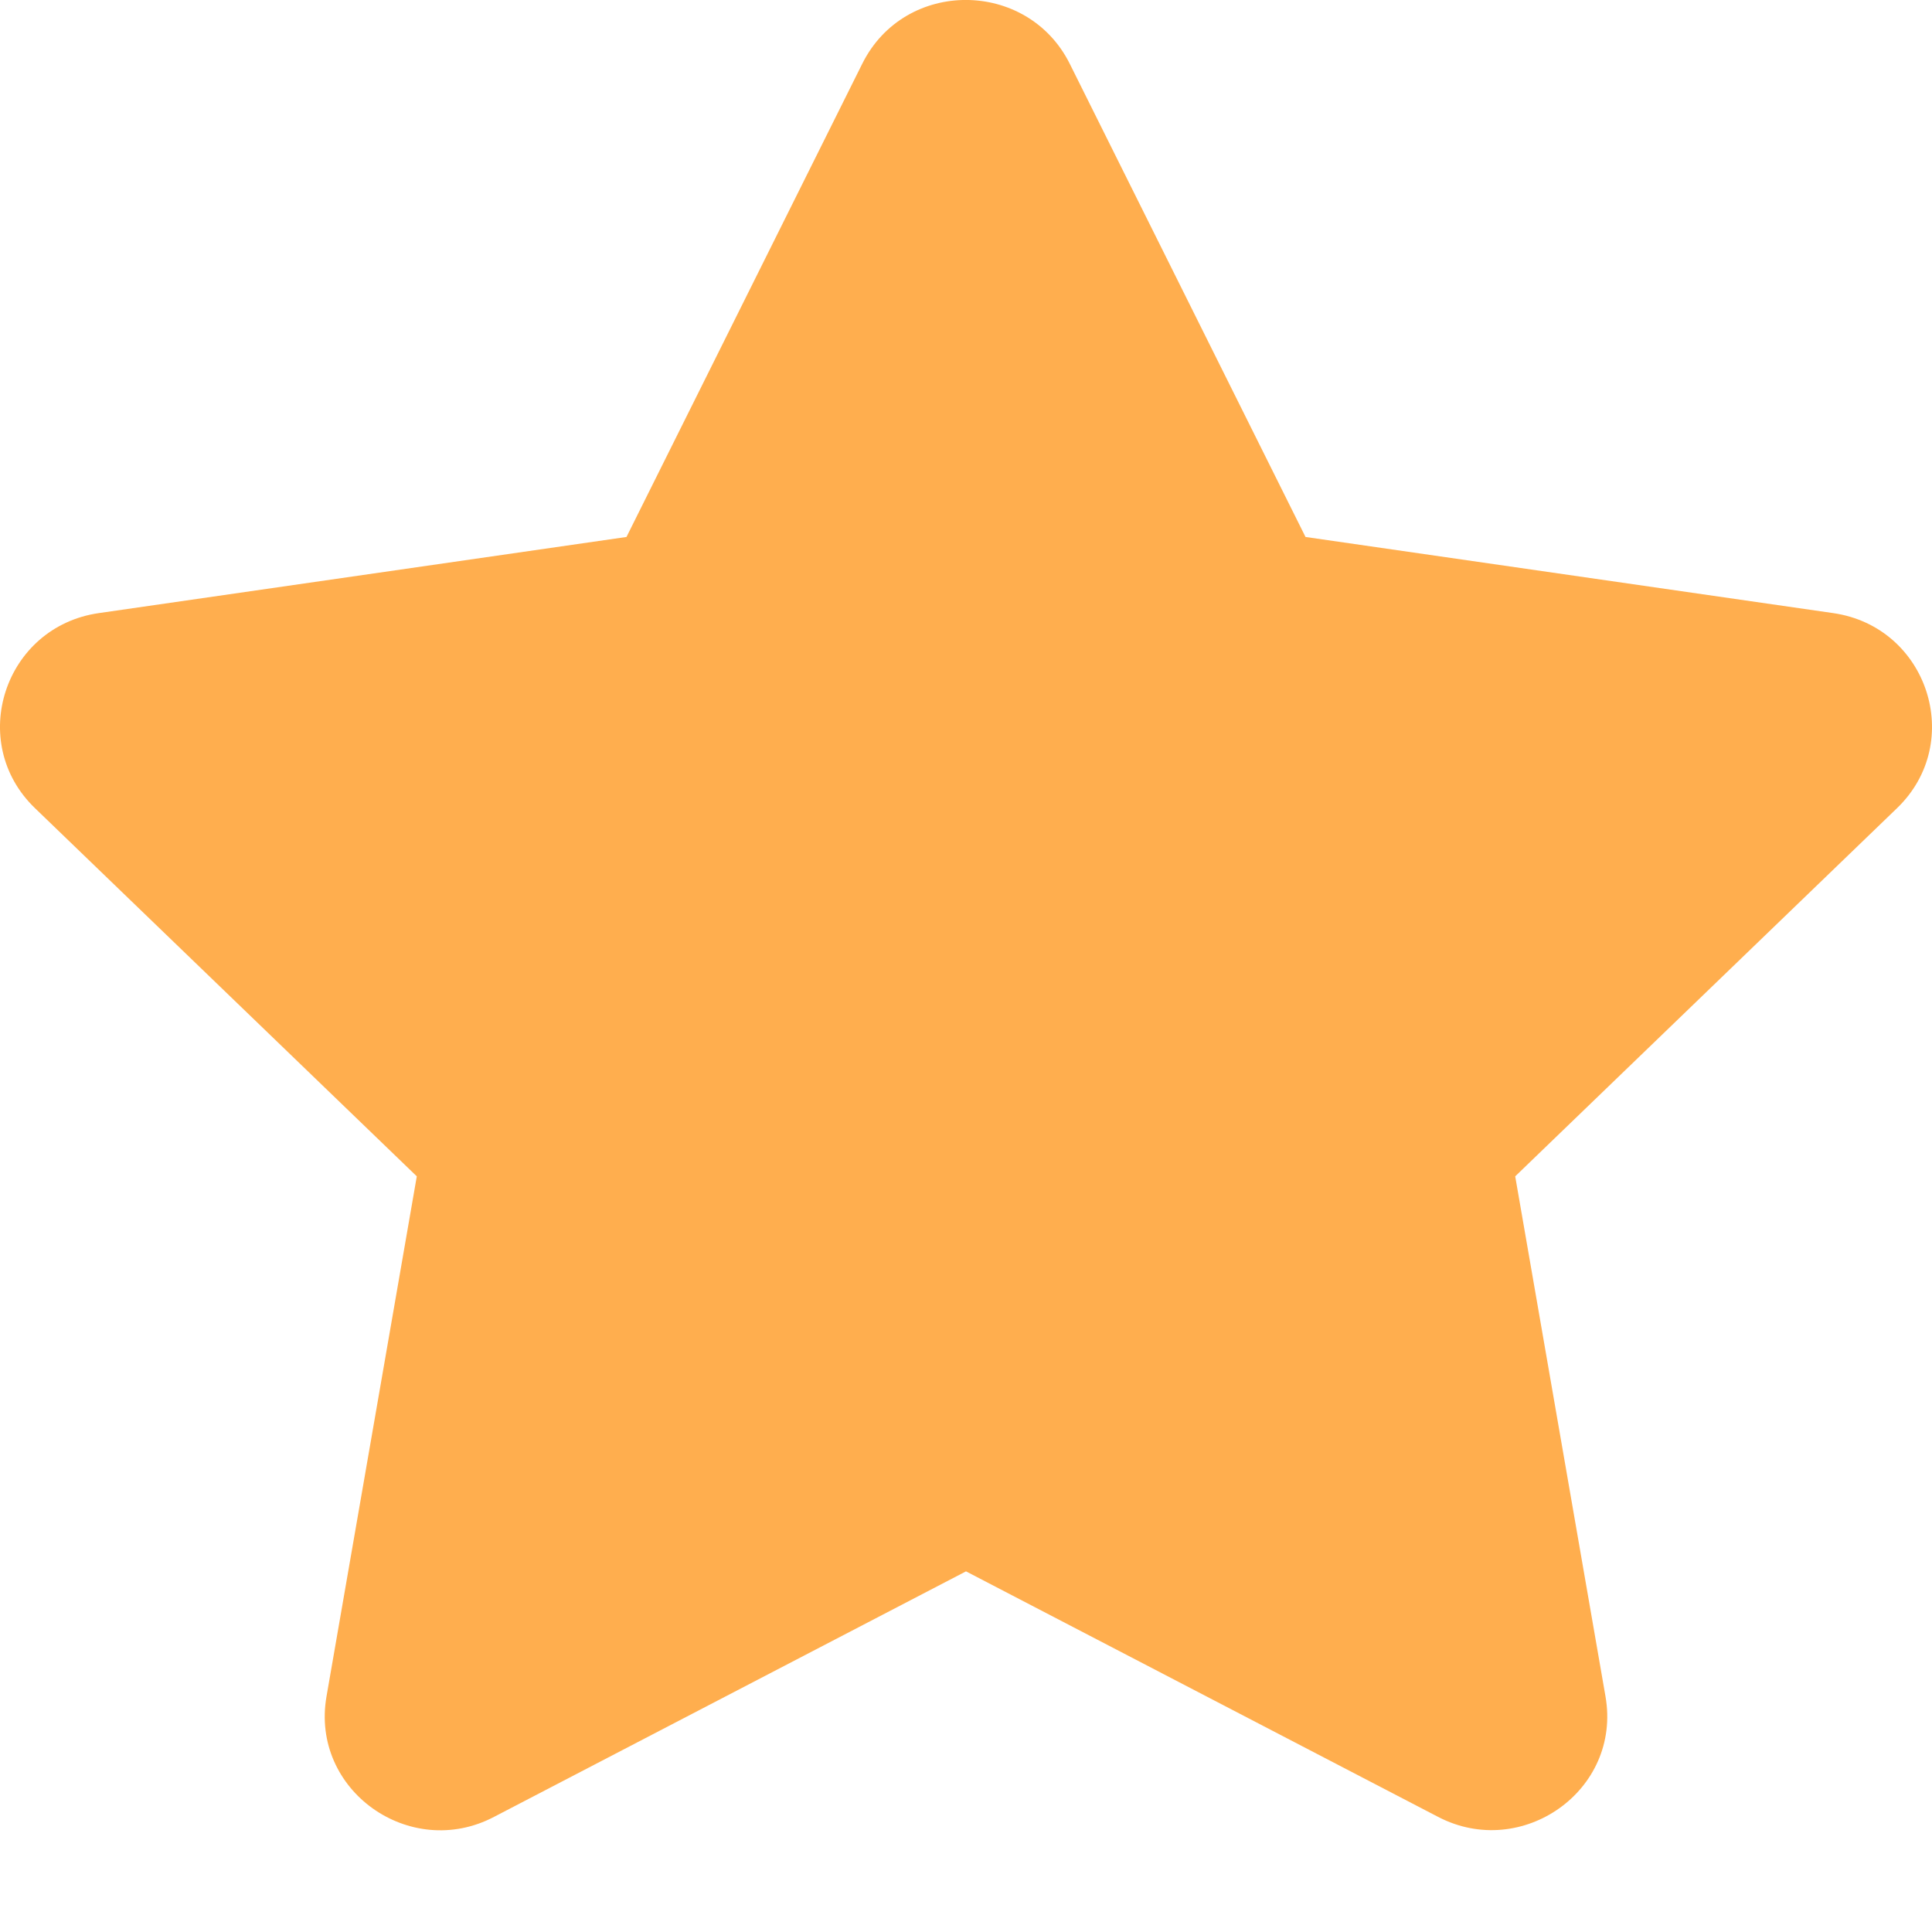 <svg width="15" height="15" viewBox="0 0 15 15" fill="none" xmlns="http://www.w3.org/2000/svg">
<path id="Vector" d="M6.695 0.494L4.864 4.169L0.768 4.76C0.034 4.865 -0.261 5.762 0.272 6.275L3.236 9.133L2.535 13.171C2.408 13.901 3.185 14.448 3.836 14.106L7.5 12.2L11.165 14.106C11.815 14.445 12.592 13.901 12.465 13.171L11.764 9.133L14.728 6.275C15.261 5.762 14.966 4.865 14.232 4.76L10.136 4.169L8.305 0.494C7.977 -0.161 7.026 -0.169 6.695 0.494Z" fill="#FFAE4E"/>
</svg>
